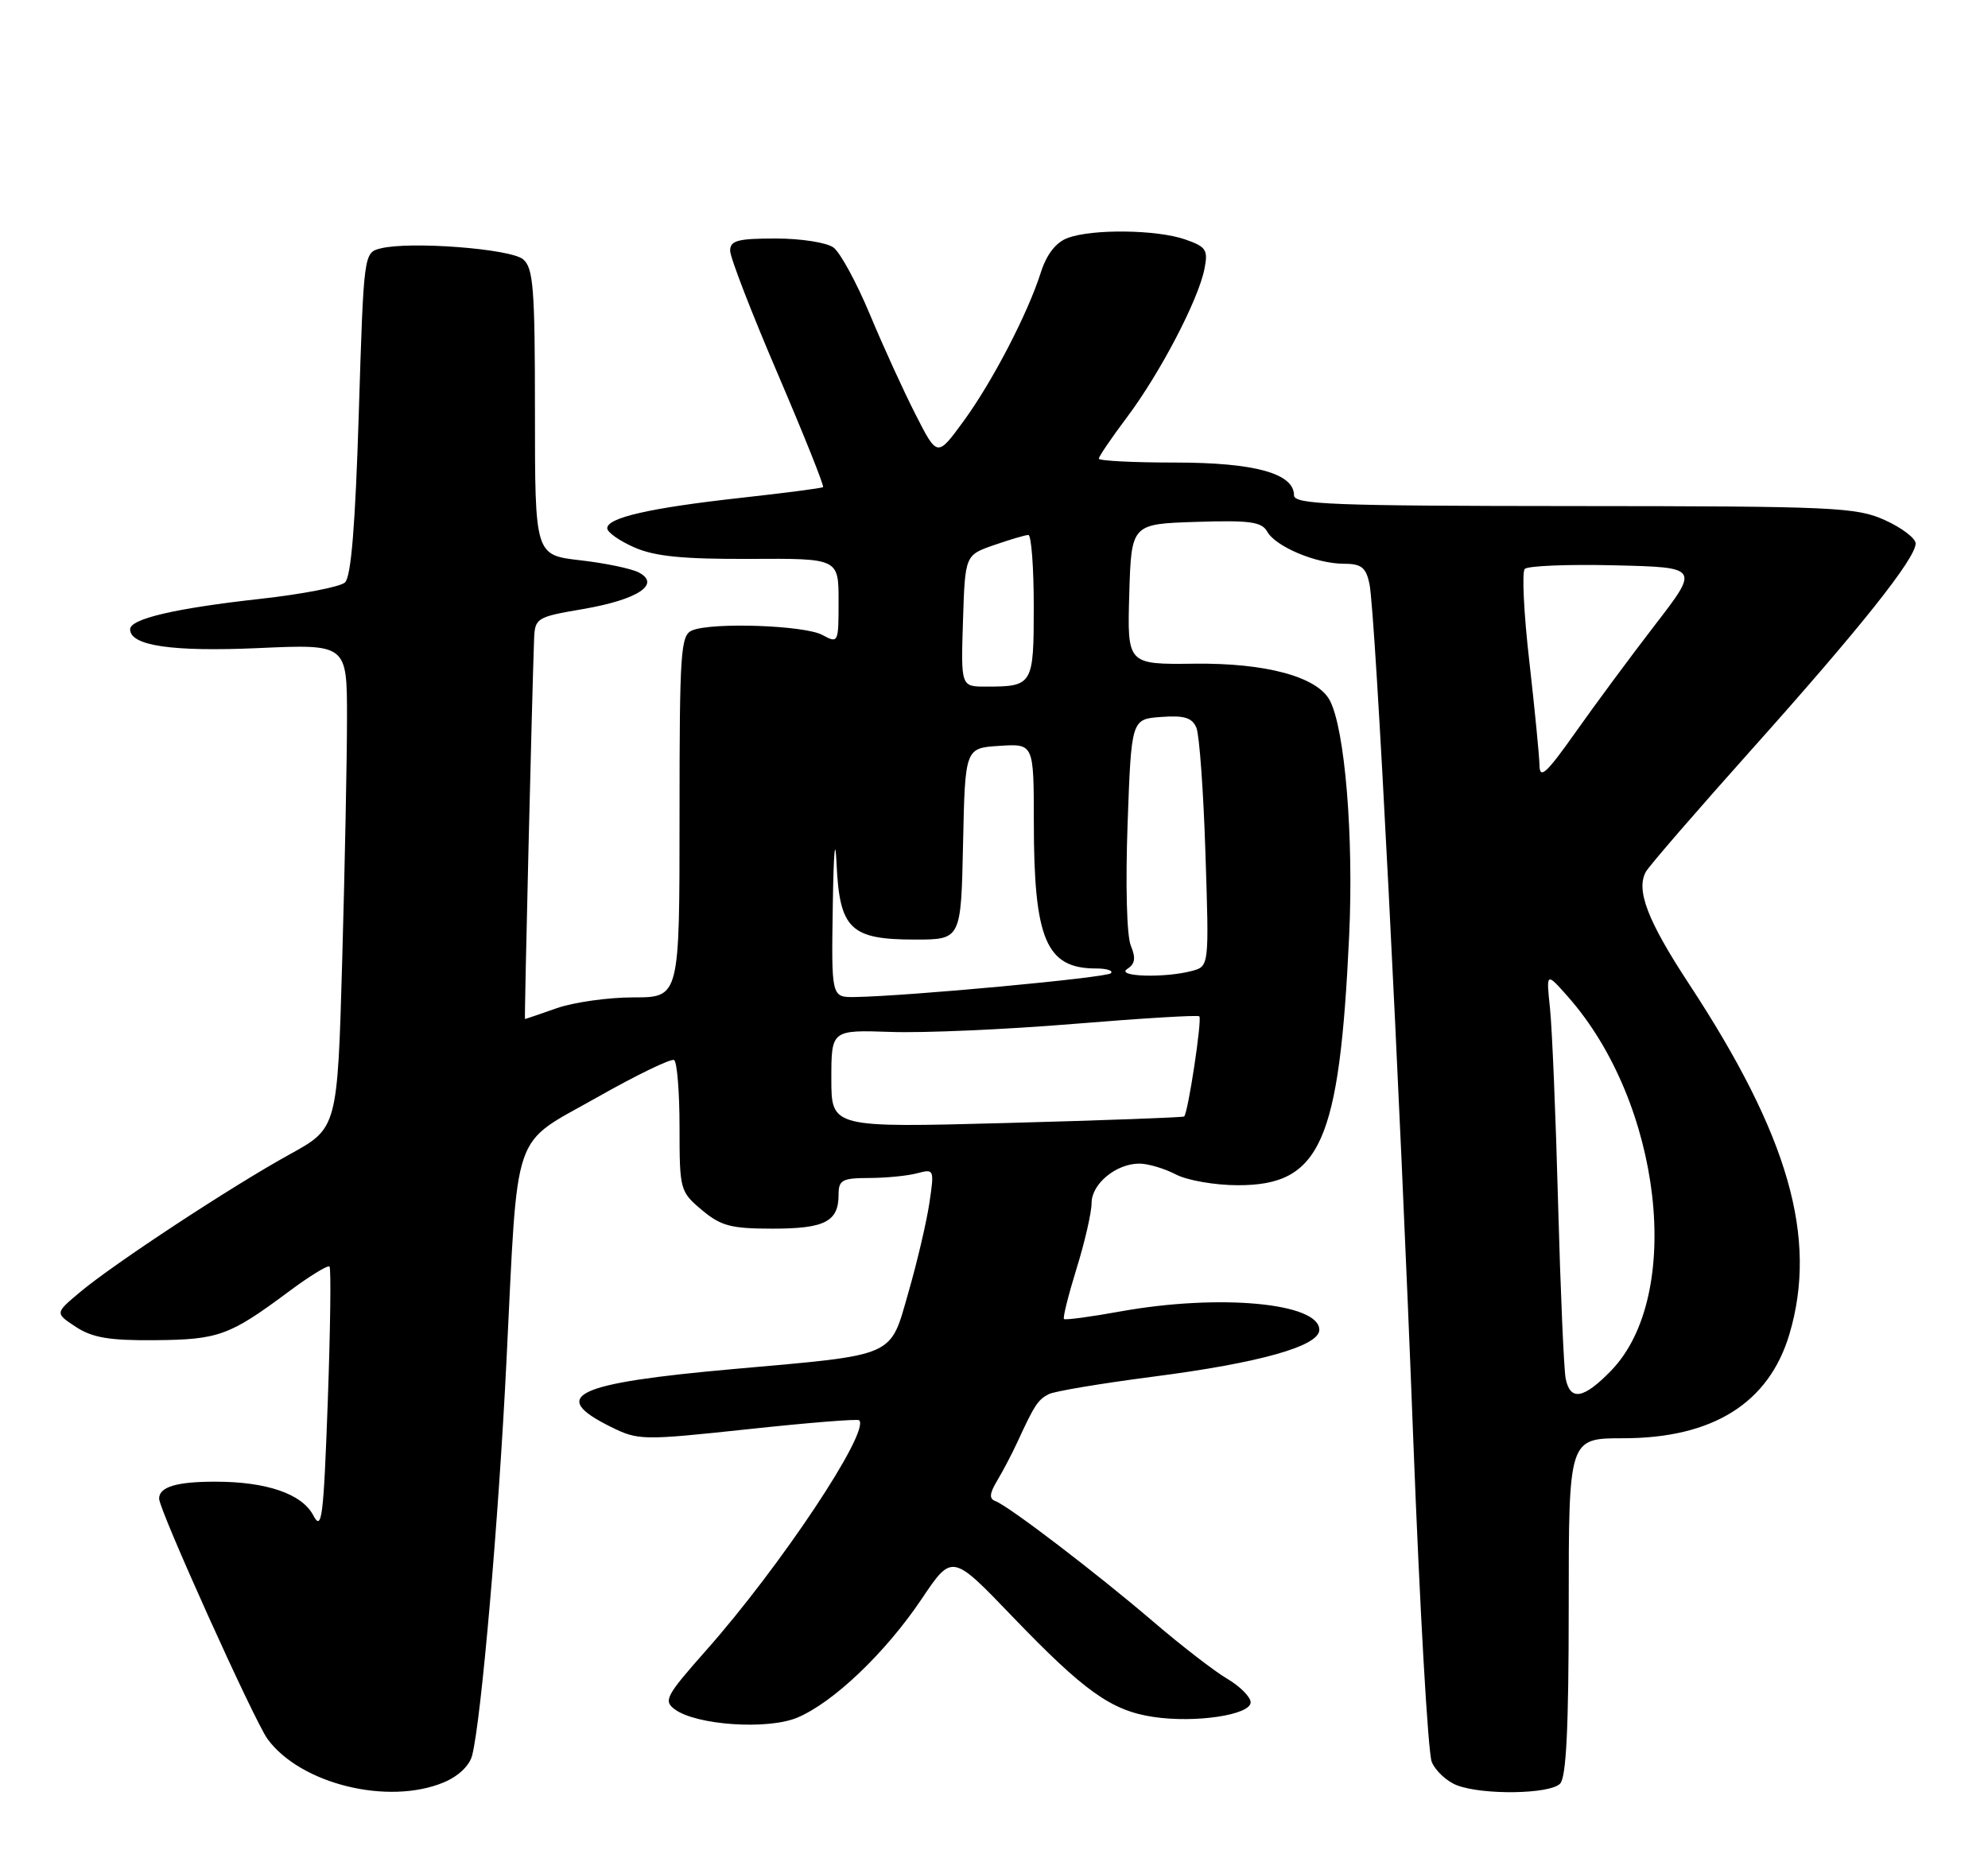 <?xml version="1.0" encoding="UTF-8" standalone="no"?>
<!DOCTYPE svg PUBLIC "-//W3C//DTD SVG 1.1//EN" "http://www.w3.org/Graphics/SVG/1.1/DTD/svg11.dtd" >
<svg xmlns="http://www.w3.org/2000/svg" xmlns:xlink="http://www.w3.org/1999/xlink" version="1.1" viewBox="0 0 275 256">
 <g >
 <path fill="currentColor"
d=" M 61.40 246.61 C 63.42 245.76 64.96 244.29 65.32 242.86 C 66.58 237.84 68.96 210.48 70.05 188.50 C 71.69 155.49 70.63 158.62 82.53 151.87 C 88.01 148.76 92.84 146.42 93.25 146.67 C 93.66 146.92 94.00 151.10 94.00 155.97 C 94.00 164.63 94.07 164.88 97.08 167.41 C 99.72 169.63 101.10 170.00 106.88 170.00 C 114.10 170.00 116.00 169.02 116.00 165.30 C 116.00 163.26 116.49 163.00 120.25 162.99 C 122.59 162.98 125.57 162.69 126.89 162.33 C 129.22 161.71 129.26 161.79 128.56 166.46 C 128.17 169.08 126.87 174.63 125.67 178.79 C 123.06 187.89 124.19 187.40 101.50 189.42 C 79.47 191.38 75.79 193.12 84.51 197.43 C 88.29 199.30 88.86 199.31 103.44 197.75 C 111.70 196.86 118.64 196.30 118.85 196.51 C 120.39 198.05 107.98 216.72 97.67 228.36 C 92.09 234.67 91.74 235.33 93.36 236.52 C 96.36 238.71 106.18 239.37 110.28 237.66 C 115.27 235.57 122.49 228.68 127.49 221.24 C 131.70 214.97 131.70 214.97 140.00 223.62 C 149.99 234.02 153.72 236.69 159.56 237.56 C 165.38 238.43 173.00 237.28 173.00 235.54 C 173.00 234.80 171.54 233.33 169.75 232.27 C 167.96 231.22 163.35 227.65 159.50 224.35 C 151.70 217.67 139.50 208.35 137.68 207.69 C 136.81 207.37 136.88 206.64 137.93 204.88 C 138.72 203.57 139.99 201.15 140.75 199.50 C 143.08 194.43 143.58 193.66 145.07 192.90 C 145.86 192.49 152.35 191.41 159.50 190.48 C 174.24 188.58 182.50 186.25 182.50 184.00 C 182.50 180.27 168.69 178.99 155.00 181.45 C 150.88 182.20 147.36 182.67 147.18 182.50 C 147.00 182.33 147.79 179.18 148.93 175.49 C 150.07 171.81 151.00 167.74 151.00 166.45 C 151.00 163.80 154.39 161.00 157.61 161.00 C 158.80 161.00 161.06 161.67 162.64 162.49 C 164.21 163.32 168.08 163.99 171.23 163.99 C 182.66 164.01 185.29 158.12 186.63 129.45 C 187.27 115.74 186.04 100.81 183.94 96.89 C 182.19 93.63 175.09 91.71 165.21 91.83 C 155.93 91.94 155.93 91.94 156.21 82.22 C 156.50 72.50 156.50 72.50 165.44 72.21 C 172.87 71.97 174.53 72.19 175.29 73.55 C 176.46 75.64 182.07 78.00 185.89 78.00 C 188.30 78.00 188.95 78.50 189.43 80.75 C 190.27 84.66 193.62 150.03 195.51 199.50 C 196.40 222.60 197.54 242.52 198.05 243.77 C 198.56 245.02 200.14 246.48 201.55 247.02 C 205.15 248.39 214.35 248.25 215.80 246.80 C 216.66 245.94 217.00 239.09 217.00 222.30 C 217.00 199.00 217.00 199.00 224.53 199.00 C 236.93 199.00 244.69 194.14 247.53 184.60 C 251.48 171.27 247.43 157.13 233.61 136.09 C 227.90 127.39 226.27 123.13 227.68 120.61 C 228.13 119.80 234.77 112.13 242.44 103.55 C 257.38 86.84 264.97 77.29 264.99 75.20 C 265.00 74.49 263.09 73.03 260.75 71.97 C 256.79 70.18 253.86 70.04 217.75 70.02 C 184.28 70.00 179.00 69.80 179.00 68.53 C 179.00 65.50 173.55 64.00 162.55 64.00 C 156.75 64.00 152.00 63.76 152.00 63.46 C 152.00 63.16 153.76 60.57 155.91 57.71 C 160.47 51.63 165.74 41.54 166.60 37.26 C 167.14 34.57 166.87 34.15 163.95 33.13 C 160.01 31.76 151.05 31.65 147.66 32.94 C 146.05 33.55 144.78 35.20 143.98 37.69 C 142.16 43.43 137.23 52.90 133.22 58.37 C 129.65 63.24 129.65 63.24 126.66 57.37 C 125.01 54.14 122.16 47.90 120.33 43.50 C 118.49 39.10 116.23 34.94 115.30 34.25 C 114.37 33.56 110.79 33.00 107.31 33.00 C 102.05 33.00 101.00 33.28 101.00 34.69 C 101.00 35.62 103.97 43.30 107.60 51.76 C 111.22 60.22 114.04 67.26 113.85 67.40 C 113.66 67.55 108.55 68.21 102.50 68.88 C 89.96 70.27 84.00 71.62 84.00 73.09 C 84.00 73.65 85.69 74.84 87.75 75.74 C 90.59 76.99 94.48 77.37 103.75 77.33 C 116.00 77.26 116.00 77.26 116.00 83.17 C 116.00 88.98 115.97 89.05 113.75 87.85 C 111.29 86.52 98.55 86.07 95.75 87.22 C 94.15 87.88 94.00 90.07 94.00 112.97 C 94.00 138.00 94.00 138.00 87.63 138.00 C 84.12 138.00 79.34 138.68 77.00 139.50 C 74.66 140.32 72.69 141.00 72.62 141.00 C 72.51 141.00 73.59 96.33 73.88 88.45 C 74.00 85.50 74.20 85.37 80.65 84.27 C 88.21 82.97 91.46 80.84 88.37 79.21 C 87.34 78.67 83.69 77.91 80.25 77.52 C 74.00 76.80 74.00 76.80 74.00 57.02 C 74.00 39.85 73.78 37.06 72.35 35.87 C 70.58 34.41 56.71 33.35 52.65 34.37 C 50.32 34.96 50.32 34.99 49.63 57.22 C 49.15 72.69 48.57 79.83 47.72 80.59 C 47.05 81.20 41.78 82.22 36.00 82.86 C 24.21 84.17 18.00 85.62 18.00 87.07 C 18.00 89.35 23.81 90.20 35.75 89.67 C 48.00 89.12 48.00 89.12 48.00 99.31 C 48.00 104.92 47.70 119.98 47.34 132.79 C 46.68 156.08 46.68 156.08 40.09 159.71 C 32.03 164.15 15.74 174.86 11.05 178.80 C 7.60 181.69 7.60 181.69 10.51 183.60 C 12.78 185.09 15.15 185.49 21.46 185.43 C 30.20 185.36 31.75 184.80 39.83 178.79 C 42.76 176.60 45.34 175.01 45.58 175.24 C 45.81 175.48 45.70 183.89 45.34 193.95 C 44.75 210.12 44.52 211.93 43.33 209.66 C 41.78 206.70 36.89 205.01 29.83 205.01 C 24.44 205.00 22.00 205.73 22.01 207.36 C 22.02 208.94 35.16 238.07 37.00 240.60 C 41.55 246.84 53.69 249.83 61.40 246.61 Z  M 216.58 190.75 C 216.33 189.51 215.86 178.60 215.53 166.50 C 215.21 154.40 214.70 142.25 214.41 139.50 C 213.88 134.50 213.88 134.50 216.87 137.88 C 229.88 152.58 232.97 179.22 222.86 189.65 C 219.06 193.56 217.22 193.89 216.58 190.75 Z  M 115.00 149.27 C 115.00 142.50 115.00 142.50 123.25 142.78 C 127.79 142.94 139.15 142.44 148.50 141.67 C 157.85 140.90 165.68 140.42 165.90 140.62 C 166.31 140.98 164.34 154.04 163.80 154.48 C 163.64 154.61 152.59 155.02 139.25 155.38 C 115.00 156.03 115.00 156.03 115.00 149.27 Z  M 115.20 125.25 C 115.31 117.88 115.53 115.45 115.72 119.50 C 116.14 128.56 117.63 130.00 126.58 130.00 C 132.94 130.00 132.94 130.00 133.22 116.75 C 133.50 103.50 133.50 103.50 138.25 103.20 C 143.00 102.89 143.00 102.89 143.01 113.70 C 143.01 129.99 144.71 134.00 151.60 134.00 C 153.10 134.00 154.03 134.30 153.67 134.66 C 153.05 135.28 125.50 137.84 118.25 137.95 C 115.00 138.00 115.00 138.00 115.20 125.25 Z  M 155.94 134.06 C 157.02 133.37 157.14 132.56 156.42 130.82 C 155.86 129.48 155.68 122.36 155.98 114.00 C 156.50 99.50 156.50 99.50 160.62 99.20 C 163.83 98.96 164.91 99.30 165.50 100.70 C 165.91 101.69 166.48 109.52 166.75 118.10 C 167.26 133.70 167.26 133.70 164.88 134.34 C 161.09 135.35 154.24 135.14 155.94 134.06 Z  M 212.96 105.91 C 212.93 104.58 212.30 98.10 211.55 91.50 C 210.79 84.90 210.51 79.15 210.92 78.72 C 211.33 78.29 216.93 78.06 223.37 78.22 C 235.08 78.50 235.08 78.50 228.91 86.50 C 225.52 90.90 220.56 97.61 217.88 101.41 C 213.92 107.01 212.99 107.86 212.96 105.91 Z  M 133.21 85.90 C 133.50 76.81 133.50 76.81 137.50 75.42 C 139.70 74.66 141.84 74.02 142.25 74.02 C 142.66 74.01 143.00 78.45 143.00 83.89 C 143.00 94.80 142.88 95.00 136.38 95.00 C 132.92 95.00 132.92 95.00 133.21 85.90 Z "/>
</g>
</svg>